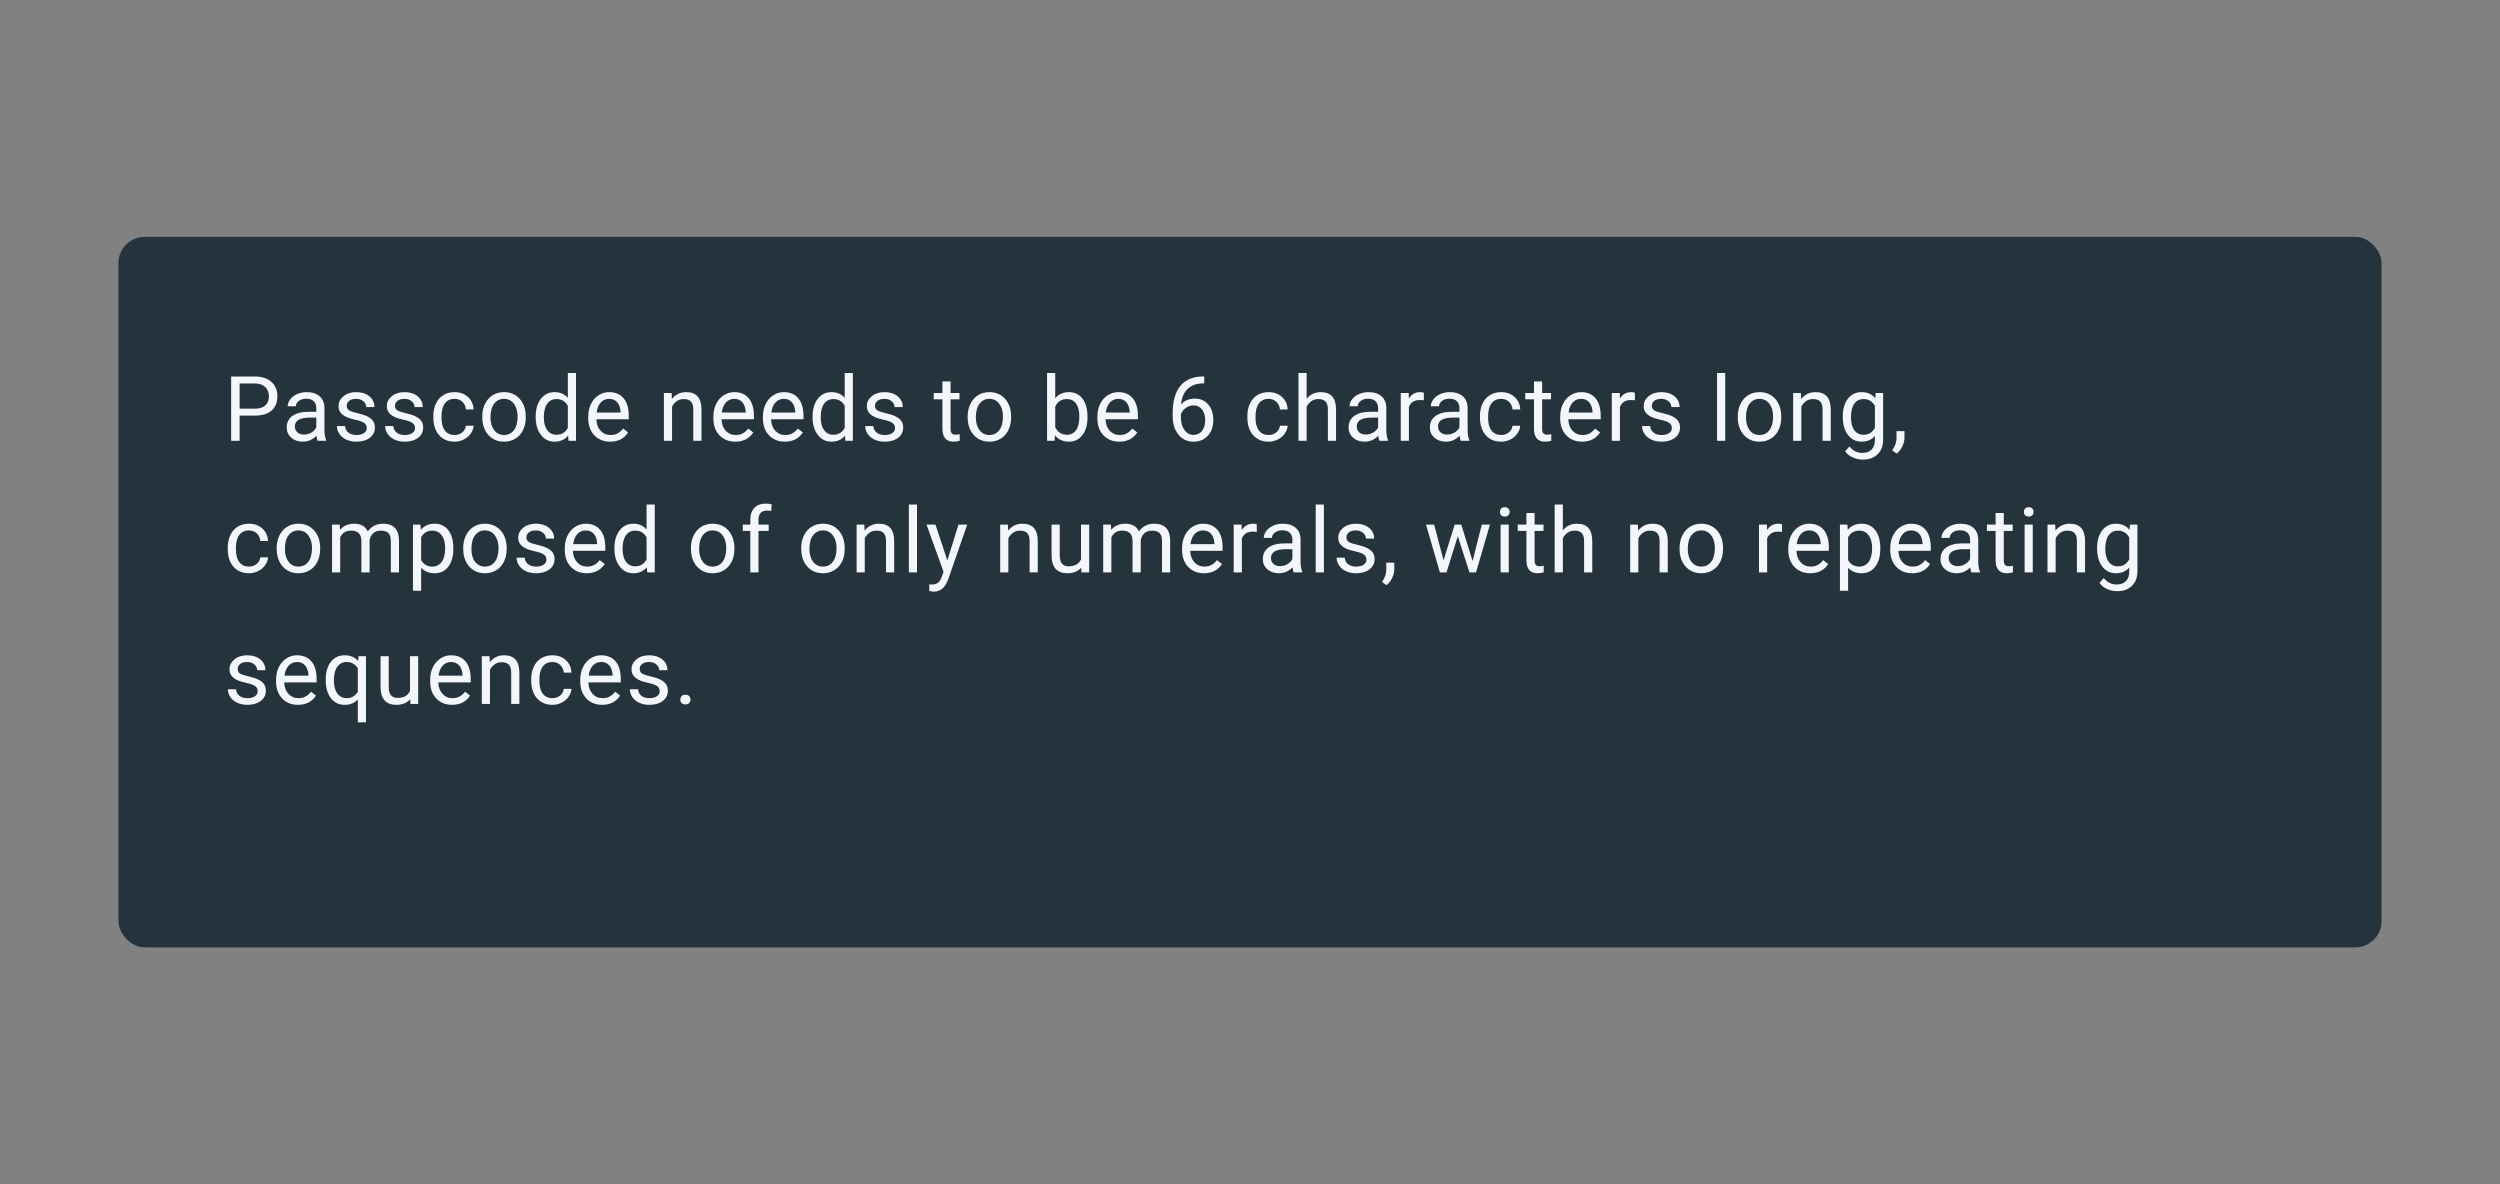 <svg xmlns="http://www.w3.org/2000/svg" width="380" height="180" viewBox="0 0 380 180">
  <rect x="0" y="0" width="380" height="180" fill="#808080" stroke="none"/>
  <g fill="none" fill-rule="evenodd">
    <rect width="380" height="180" fill="#FFF" fill-opacity=".01" fill-rule="nonzero"/>
    <g transform="translate(18 36)">
      <rect width="344" height="108" fill="#25333D" rx="4"/>
      <rect width="173" height="48" x="163" y="60"/>
      <path fill="#F3F6FA" d="M18.423,27.174 L18.423,31 L17.134,31 L17.134,21.228 L20.739,21.228 C21.808,21.228 22.646,21.5 23.252,22.046 C23.858,22.592 24.162,23.315 24.162,24.214 C24.162,25.163 23.865,25.893 23.272,26.406 C22.679,26.918 21.83,27.174 20.725,27.174 L18.423,27.174 Z M18.423,26.12 L20.739,26.12 C21.428,26.12 21.956,25.958 22.323,25.634 C22.69,25.309 22.873,24.841 22.873,24.228 C22.873,23.646 22.69,23.181 22.323,22.832 C21.956,22.483 21.452,22.301 20.812,22.288 L18.423,22.288 L18.423,26.12 Z M30.271,31 C30.2,30.857 30.141,30.602 30.097,30.235 C29.519,30.834 28.83,31.134 28.029,31.134 C27.313,31.134 26.726,30.932 26.267,30.527 C25.809,30.122 25.58,29.608 25.58,28.986 C25.58,28.23 25.867,27.643 26.442,27.225 C27.017,26.806 27.826,26.597 28.868,26.597 L30.076,26.597 L30.076,26.027 C30.076,25.592 29.947,25.247 29.687,24.99 C29.428,24.732 29.045,24.604 28.539,24.604 C28.096,24.604 27.725,24.715 27.425,24.939 C27.125,25.163 26.976,25.434 26.976,25.751 L25.727,25.751 C25.727,25.389 25.856,25.039 26.113,24.701 C26.37,24.363 26.719,24.096 27.16,23.899 C27.601,23.702 28.085,23.604 28.613,23.604 C29.45,23.604 30.106,23.813 30.58,24.231 C31.054,24.649 31.3,25.226 31.318,25.959 L31.318,29.302 C31.318,29.969 31.403,30.499 31.573,30.893 L31.573,31 L30.271,31 Z M28.211,30.054 C28.6,30.054 28.969,29.953 29.318,29.752 C29.667,29.55 29.92,29.288 30.076,28.966 L30.076,27.476 L29.103,27.476 C27.582,27.476 26.821,27.921 26.821,28.812 C26.821,29.201 26.951,29.505 27.21,29.725 C27.47,29.944 27.803,30.054 28.211,30.054 Z M37.743,29.074 C37.743,28.738 37.617,28.477 37.364,28.292 C37.111,28.106 36.67,27.946 36.042,27.812 C35.413,27.678 34.914,27.517 34.545,27.329 C34.176,27.141 33.903,26.917 33.726,26.657 C33.549,26.398 33.461,26.089 33.461,25.731 C33.461,25.136 33.713,24.633 34.216,24.221 C34.719,23.809 35.363,23.604 36.146,23.604 C36.969,23.604 37.637,23.816 38.149,24.241 C38.661,24.666 38.918,25.21 38.918,25.872 L37.669,25.872 C37.669,25.532 37.525,25.239 37.236,24.993 C36.948,24.747 36.584,24.624 36.146,24.624 C35.694,24.624 35.34,24.722 35.085,24.919 C34.83,25.116 34.703,25.373 34.703,25.691 C34.703,25.991 34.821,26.217 35.058,26.369 C35.295,26.521 35.724,26.666 36.344,26.805 C36.963,26.944 37.466,27.109 37.85,27.302 C38.235,27.494 38.521,27.726 38.706,27.996 C38.892,28.267 38.985,28.597 38.985,28.986 C38.985,29.635 38.725,30.155 38.206,30.547 C37.687,30.938 37.014,31.134 36.186,31.134 C35.604,31.134 35.09,31.031 34.642,30.825 C34.195,30.62 33.845,30.332 33.592,29.963 C33.339,29.594 33.213,29.195 33.213,28.765 L34.454,28.765 C34.477,29.181 34.643,29.511 34.954,29.755 C35.265,29.999 35.676,30.121 36.186,30.121 C36.656,30.121 37.033,30.026 37.317,29.835 C37.601,29.645 37.743,29.391 37.743,29.074 Z M45.081,29.074 C45.081,28.738 44.954,28.477 44.702,28.292 C44.449,28.106 44.008,27.946 43.379,27.812 C42.751,27.678 42.252,27.517 41.883,27.329 C41.513,27.141 41.241,26.917 41.064,26.657 C40.887,26.398 40.799,26.089 40.799,25.731 C40.799,25.136 41.05,24.633 41.554,24.221 C42.057,23.809 42.7,23.604 43.483,23.604 C44.307,23.604 44.975,23.816 45.487,24.241 C45.999,24.666 46.255,25.21 46.255,25.872 L45.007,25.872 C45.007,25.532 44.863,25.239 44.574,24.993 C44.285,24.747 43.922,24.624 43.483,24.624 C43.031,24.624 42.678,24.722 42.423,24.919 C42.168,25.116 42.04,25.373 42.04,25.691 C42.04,25.991 42.159,26.217 42.396,26.369 C42.633,26.521 43.062,26.666 43.681,26.805 C44.301,26.944 44.803,27.109 45.188,27.302 C45.573,27.494 45.858,27.726 46.044,27.996 C46.23,28.267 46.323,28.597 46.323,28.986 C46.323,29.635 46.063,30.155 45.544,30.547 C45.025,30.938 44.351,31.134 43.524,31.134 C42.942,31.134 42.427,31.031 41.98,30.825 C41.532,30.62 41.182,30.332 40.93,29.963 C40.677,29.594 40.55,29.195 40.55,28.765 L41.792,28.765 C41.814,29.181 41.981,29.511 42.292,29.755 C42.603,29.999 43.014,30.121 43.524,30.121 C43.993,30.121 44.37,30.026 44.655,29.835 C44.939,29.645 45.081,29.391 45.081,29.074 Z M51.103,30.121 C51.546,30.121 51.933,29.987 52.264,29.718 C52.595,29.45 52.779,29.114 52.815,28.711 L53.989,28.711 C53.967,29.127 53.824,29.523 53.56,29.899 C53.296,30.275 52.943,30.575 52.502,30.799 C52.062,31.022 51.595,31.134 51.103,31.134 C50.114,31.134 49.328,30.804 48.744,30.144 C48.16,29.484 47.868,28.581 47.868,27.436 L47.868,27.228 C47.868,26.521 47.998,25.892 48.257,25.342 C48.517,24.792 48.889,24.364 49.375,24.06 C49.86,23.756 50.434,23.604 51.096,23.604 C51.911,23.604 52.587,23.847 53.127,24.335 C53.666,24.823 53.953,25.456 53.989,26.235 L52.815,26.235 C52.779,25.765 52.601,25.379 52.281,25.077 C51.961,24.775 51.566,24.624 51.096,24.624 C50.465,24.624 49.977,24.851 49.63,25.305 C49.283,25.759 49.11,26.416 49.11,27.275 L49.11,27.51 C49.11,28.347 49.282,28.991 49.626,29.443 C49.971,29.895 50.463,30.121 51.103,30.121 Z M55.306,27.302 C55.306,26.59 55.446,25.95 55.726,25.382 C56.005,24.814 56.395,24.375 56.894,24.067 C57.393,23.758 57.962,23.604 58.602,23.604 C59.591,23.604 60.391,23.946 61.001,24.63 C61.612,25.315 61.918,26.226 61.918,27.362 L61.918,27.449 C61.918,28.156 61.782,28.791 61.511,29.352 C61.241,29.914 60.854,30.351 60.35,30.664 C59.847,30.978 59.269,31.134 58.615,31.134 C57.631,31.134 56.833,30.792 56.222,30.107 C55.612,29.423 55.306,28.517 55.306,27.389 L55.306,27.302 Z M56.555,27.449 C56.555,28.255 56.742,28.901 57.115,29.389 C57.489,29.877 57.989,30.121 58.615,30.121 C59.246,30.121 59.747,29.874 60.119,29.379 C60.49,28.885 60.676,28.192 60.676,27.302 C60.676,26.505 60.487,25.86 60.109,25.365 C59.731,24.871 59.228,24.624 58.602,24.624 C57.989,24.624 57.494,24.868 57.119,25.355 C56.743,25.843 56.555,26.541 56.555,27.449 Z M63.423,27.308 C63.423,26.194 63.687,25.298 64.215,24.62 C64.743,23.942 65.434,23.604 66.289,23.604 C67.139,23.604 67.812,23.894 68.309,24.476 L68.309,20.691 L69.551,20.691 L69.551,31 L68.41,31 L68.349,30.221 C67.852,30.83 67.161,31.134 66.275,31.134 C65.434,31.134 64.748,30.79 64.218,30.101 C63.688,29.412 63.423,28.512 63.423,27.402 L63.423,27.308 Z M64.664,27.449 C64.664,28.273 64.834,28.917 65.174,29.382 C65.515,29.848 65.984,30.08 66.584,30.08 C67.371,30.08 67.946,29.727 68.309,29.02 L68.309,25.684 C67.937,25 67.367,24.657 66.597,24.657 C65.989,24.657 65.515,24.892 65.174,25.362 C64.834,25.832 64.664,26.528 64.664,27.449 Z M74.741,31.134 C73.756,31.134 72.955,30.811 72.338,30.164 C71.72,29.518 71.411,28.653 71.411,27.57 L71.411,27.342 C71.411,26.622 71.549,25.978 71.824,25.412 C72.099,24.846 72.484,24.403 72.979,24.083 C73.473,23.763 74.009,23.604 74.586,23.604 C75.53,23.604 76.264,23.914 76.788,24.536 C77.311,25.158 77.573,26.049 77.573,27.208 L77.573,27.725 L72.653,27.725 C72.671,28.441 72.88,29.019 73.281,29.46 C73.681,29.9 74.19,30.121 74.808,30.121 C75.246,30.121 75.618,30.031 75.922,29.852 C76.226,29.673 76.492,29.436 76.721,29.141 L77.479,29.731 C76.87,30.667 75.958,31.134 74.741,31.134 Z M74.586,24.624 C74.085,24.624 73.664,24.806 73.324,25.171 C72.984,25.535 72.774,26.047 72.693,26.704 L76.331,26.704 L76.331,26.61 C76.295,25.98 76.125,25.491 75.821,25.144 C75.517,24.797 75.105,24.624 74.586,24.624 Z M84.087,23.738 L84.127,24.651 C84.682,23.953 85.407,23.604 86.302,23.604 C87.836,23.604 88.611,24.469 88.624,26.201 L88.624,31 L87.382,31 L87.382,26.194 C87.378,25.671 87.258,25.284 87.023,25.033 C86.788,24.783 86.422,24.657 85.926,24.657 C85.523,24.657 85.17,24.765 84.865,24.979 C84.561,25.194 84.324,25.476 84.154,25.825 L84.154,31 L82.912,31 L82.912,23.738 L84.087,23.738 Z M93.76,31.134 C92.776,31.134 91.975,30.811 91.357,30.164 C90.74,29.518 90.431,28.653 90.431,27.57 L90.431,27.342 C90.431,26.622 90.569,25.978 90.844,25.412 C91.119,24.846 91.504,24.403 91.998,24.083 C92.493,23.763 93.029,23.604 93.606,23.604 C94.55,23.604 95.284,23.914 95.807,24.536 C96.331,25.158 96.593,26.049 96.593,27.208 L96.593,27.725 L91.673,27.725 C91.691,28.441 91.9,29.019 92.3,29.46 C92.701,29.9 93.21,30.121 93.827,30.121 C94.266,30.121 94.637,30.031 94.942,29.852 C95.246,29.673 95.512,29.436 95.74,29.141 L96.499,29.731 C95.89,30.667 94.977,31.134 93.76,31.134 Z M93.606,24.624 C93.105,24.624 92.684,24.806 92.344,25.171 C92.004,25.535 91.794,26.047 91.713,26.704 L95.351,26.704 L95.351,26.61 C95.315,25.98 95.145,25.491 94.841,25.144 C94.537,24.797 94.125,24.624 93.606,24.624 Z M101.293,31.134 C100.308,31.134 99.507,30.811 98.89,30.164 C98.272,29.518 97.964,28.653 97.964,27.57 L97.964,27.342 C97.964,26.622 98.101,25.978 98.376,25.412 C98.651,24.846 99.036,24.403 99.531,24.083 C100.025,23.763 100.561,23.604 101.138,23.604 C102.082,23.604 102.816,23.914 103.34,24.536 C103.863,25.158 104.125,26.049 104.125,27.208 L104.125,27.725 L99.205,27.725 C99.223,28.441 99.432,29.019 99.833,29.46 C100.233,29.9 100.742,30.121 101.36,30.121 C101.798,30.121 102.17,30.031 102.474,29.852 C102.778,29.673 103.044,29.436 103.273,29.141 L104.031,29.731 C103.423,30.667 102.51,31.134 101.293,31.134 Z M101.138,24.624 C100.637,24.624 100.216,24.806 99.876,25.171 C99.536,25.535 99.326,26.047 99.245,26.704 L102.883,26.704 L102.883,26.61 C102.848,25.98 102.678,25.491 102.373,25.144 C102.069,24.797 101.657,24.624 101.138,24.624 Z M105.509,27.308 C105.509,26.194 105.773,25.298 106.301,24.62 C106.829,23.942 107.521,23.604 108.375,23.604 C109.225,23.604 109.899,23.894 110.396,24.476 L110.396,20.691 L111.637,20.691 L111.637,31 L110.496,31 L110.436,30.221 C109.939,30.83 109.248,31.134 108.362,31.134 C107.521,31.134 106.835,30.79 106.305,30.101 C105.774,29.412 105.509,28.512 105.509,27.402 L105.509,27.308 Z M106.751,27.449 C106.751,28.273 106.921,28.917 107.261,29.382 C107.601,29.848 108.071,30.08 108.671,30.08 C109.458,30.08 110.033,29.727 110.396,29.02 L110.396,25.684 C110.024,25 109.454,24.657 108.684,24.657 C108.076,24.657 107.601,24.892 107.261,25.362 C106.921,25.832 106.751,26.528 106.751,27.449 Z M118.042,29.074 C118.042,28.738 117.916,28.477 117.663,28.292 C117.41,28.106 116.969,27.946 116.341,27.812 C115.712,27.678 115.213,27.517 114.844,27.329 C114.475,27.141 114.202,26.917 114.025,26.657 C113.848,26.398 113.76,26.089 113.76,25.731 C113.76,25.136 114.012,24.633 114.515,24.221 C115.018,23.809 115.662,23.604 116.445,23.604 C117.268,23.604 117.936,23.816 118.448,24.241 C118.96,24.666 119.217,25.21 119.217,25.872 L117.968,25.872 C117.968,25.532 117.824,25.239 117.535,24.993 C117.247,24.747 116.883,24.624 116.445,24.624 C115.993,24.624 115.639,24.722 115.384,24.919 C115.129,25.116 115.002,25.373 115.002,25.691 C115.002,25.991 115.12,26.217 115.357,26.369 C115.594,26.521 116.023,26.666 116.643,26.805 C117.262,26.944 117.765,27.109 118.149,27.302 C118.534,27.494 118.82,27.726 119.005,27.996 C119.191,28.267 119.284,28.597 119.284,28.986 C119.284,29.635 119.024,30.155 118.505,30.547 C117.986,30.938 117.313,31.134 116.485,31.134 C115.903,31.134 115.389,31.031 114.941,30.825 C114.494,30.62 114.144,30.332 113.891,29.963 C113.638,29.594 113.512,29.195 113.512,28.765 L114.753,28.765 C114.776,29.181 114.942,29.511 115.253,29.755 C115.564,29.999 115.975,30.121 116.485,30.121 C116.955,30.121 117.332,30.026 117.616,29.835 C117.9,29.645 118.042,29.391 118.042,29.074 Z M126.489,21.979 L126.489,23.738 L127.845,23.738 L127.845,24.698 L126.489,24.698 L126.489,29.201 C126.489,29.492 126.549,29.71 126.67,29.856 C126.791,30.001 126.997,30.074 127.288,30.074 C127.431,30.074 127.628,30.047 127.878,29.993 L127.878,31 C127.552,31.089 127.234,31.134 126.925,31.134 C126.37,31.134 125.952,30.966 125.67,30.631 C125.388,30.295 125.247,29.819 125.247,29.201 L125.247,24.698 L123.925,24.698 L123.925,23.738 L125.247,23.738 L125.247,21.979 L126.489,21.979 Z M129.081,27.302 C129.081,26.59 129.221,25.95 129.501,25.382 C129.781,24.814 130.17,24.375 130.669,24.067 C131.168,23.758 131.737,23.604 132.377,23.604 C133.366,23.604 134.166,23.946 134.776,24.63 C135.387,25.315 135.693,26.226 135.693,27.362 L135.693,27.449 C135.693,28.156 135.557,28.791 135.286,29.352 C135.016,29.914 134.629,30.351 134.125,30.664 C133.622,30.978 133.044,31.134 132.39,31.134 C131.406,31.134 130.608,30.792 129.998,30.107 C129.387,29.423 129.081,28.517 129.081,27.389 L129.081,27.302 Z M130.33,27.449 C130.33,28.255 130.517,28.901 130.89,29.389 C131.264,29.877 131.764,30.121 132.39,30.121 C133.021,30.121 133.522,29.874 133.894,29.379 C134.265,28.885 134.451,28.192 134.451,27.302 C134.451,26.505 134.262,25.86 133.884,25.365 C133.506,24.871 133.003,24.624 132.377,24.624 C131.764,24.624 131.269,24.868 130.894,25.355 C130.518,25.843 130.33,26.541 130.33,27.449 Z M147.301,27.449 C147.301,28.559 147.046,29.451 146.536,30.124 C146.025,30.798 145.341,31.134 144.482,31.134 C143.564,31.134 142.855,30.81 142.354,30.161 L142.294,31 L141.153,31 L141.153,20.691 L142.394,20.691 L142.394,24.536 C142.895,23.914 143.587,23.604 144.468,23.604 C145.35,23.604 146.042,23.937 146.546,24.604 C147.049,25.27 147.301,26.183 147.301,27.342 L147.301,27.449 Z M146.059,27.308 C146.059,26.463 145.896,25.809 145.569,25.349 C145.242,24.888 144.773,24.657 144.16,24.657 C143.341,24.657 142.752,25.038 142.394,25.798 L142.394,28.939 C142.775,29.7 143.368,30.08 144.173,30.08 C144.768,30.08 145.231,29.85 145.562,29.389 C145.893,28.928 146.059,28.235 146.059,27.308 Z M152.128,31.134 C151.144,31.134 150.343,30.811 149.725,30.164 C149.108,29.518 148.799,28.653 148.799,27.57 L148.799,27.342 C148.799,26.622 148.937,25.978 149.212,25.412 C149.487,24.846 149.872,24.403 150.366,24.083 C150.861,23.763 151.397,23.604 151.974,23.604 C152.918,23.604 153.652,23.914 154.175,24.536 C154.699,25.158 154.961,26.049 154.961,27.208 L154.961,27.725 L150.041,27.725 C150.059,28.441 150.268,29.019 150.668,29.46 C151.069,29.9 151.578,30.121 152.195,30.121 C152.634,30.121 153.005,30.031 153.309,29.852 C153.614,29.673 153.88,29.436 154.108,29.141 L154.867,29.731 C154.258,30.667 153.345,31.134 152.128,31.134 Z M151.974,24.624 C151.473,24.624 151.052,24.806 150.712,25.171 C150.372,25.535 150.162,26.047 150.081,26.704 L153.719,26.704 L153.719,26.61 C153.683,25.98 153.513,25.491 153.209,25.144 C152.905,24.797 152.493,24.624 151.974,24.624 Z M165.045,21.221 L165.045,22.275 L164.817,22.275 C163.85,22.292 163.081,22.579 162.508,23.134 C161.935,23.689 161.604,24.469 161.515,25.476 C162.029,24.885 162.732,24.59 163.622,24.59 C164.472,24.59 165.151,24.89 165.659,25.49 C166.167,26.089 166.421,26.863 166.421,27.812 C166.421,28.819 166.147,29.624 165.599,30.228 C165.051,30.832 164.316,31.134 163.394,31.134 C162.459,31.134 161.7,30.775 161.119,30.057 C160.537,29.339 160.246,28.414 160.246,27.282 L160.246,26.805 C160.246,25.006 160.63,23.631 161.397,22.681 C162.165,21.73 163.307,21.243 164.824,21.221 L165.045,21.221 Z M163.414,25.624 C162.989,25.624 162.598,25.751 162.24,26.006 C161.882,26.261 161.633,26.581 161.495,26.966 L161.495,27.423 C161.495,28.228 161.676,28.877 162.038,29.369 C162.401,29.861 162.853,30.107 163.394,30.107 C163.953,30.107 164.393,29.901 164.713,29.49 C165.033,29.078 165.193,28.539 165.193,27.872 C165.193,27.201 165.031,26.659 164.706,26.245 C164.382,25.831 163.951,25.624 163.414,25.624 Z M174.834,30.121 C175.277,30.121 175.664,29.987 175.996,29.718 C176.327,29.45 176.51,29.114 176.546,28.711 L177.721,28.711 C177.698,29.127 177.555,29.523 177.291,29.899 C177.027,30.275 176.675,30.575 176.234,30.799 C175.793,31.022 175.327,31.134 174.834,31.134 C173.846,31.134 173.059,30.804 172.475,30.144 C171.891,29.484 171.599,28.581 171.599,27.436 L171.599,27.228 C171.599,26.521 171.729,25.892 171.989,25.342 C172.248,24.792 172.621,24.364 173.106,24.06 C173.592,23.756 174.165,23.604 174.828,23.604 C175.642,23.604 176.319,23.847 176.858,24.335 C177.397,24.823 177.685,25.456 177.721,26.235 L176.546,26.235 C176.51,25.765 176.332,25.379 176.012,25.077 C175.692,24.775 175.298,24.624 174.828,24.624 C174.197,24.624 173.708,24.851 173.361,25.305 C173.014,25.759 172.841,26.416 172.841,27.275 L172.841,27.51 C172.841,28.347 173.013,28.991 173.358,29.443 C173.702,29.895 174.195,30.121 174.834,30.121 Z M180.608,24.617 C181.159,23.941 181.875,23.604 182.756,23.604 C184.291,23.604 185.065,24.469 185.078,26.201 L185.078,31 L183.837,31 L183.837,26.194 C183.832,25.671 183.713,25.284 183.478,25.033 C183.243,24.783 182.877,24.657 182.38,24.657 C181.977,24.657 181.624,24.765 181.32,24.979 C181.015,25.194 180.778,25.476 180.608,25.825 L180.608,31 L179.367,31 L179.367,20.691 L180.608,20.691 L180.608,24.617 Z M191.671,31 C191.6,30.857 191.541,30.602 191.497,30.235 C190.919,30.834 190.23,31.134 189.429,31.134 C188.713,31.134 188.126,30.932 187.667,30.527 C187.209,30.122 186.98,29.608 186.98,28.986 C186.98,28.23 187.267,27.643 187.842,27.225 C188.417,26.806 189.226,26.597 190.268,26.597 L191.476,26.597 L191.476,26.027 C191.476,25.592 191.347,25.247 191.087,24.99 C190.828,24.732 190.445,24.604 189.939,24.604 C189.496,24.604 189.125,24.715 188.825,24.939 C188.525,25.163 188.376,25.434 188.376,25.751 L187.127,25.751 C187.127,25.389 187.256,25.039 187.513,24.701 C187.77,24.363 188.119,24.096 188.56,23.899 C189.001,23.702 189.485,23.604 190.013,23.604 C190.85,23.604 191.506,23.813 191.98,24.231 C192.454,24.649 192.7,25.226 192.718,25.959 L192.718,29.302 C192.718,29.969 192.803,30.499 192.973,30.893 L192.973,31 L191.671,31 Z M189.611,30.054 C190,30.054 190.369,29.953 190.718,29.752 C191.067,29.55 191.32,29.288 191.476,28.966 L191.476,27.476 L190.503,27.476 C188.982,27.476 188.221,27.921 188.221,28.812 C188.221,29.201 188.351,29.505 188.61,29.725 C188.87,29.944 189.203,30.054 189.611,30.054 Z M198.425,24.852 C198.237,24.821 198.033,24.805 197.814,24.805 C197,24.805 196.447,25.152 196.156,25.845 L196.156,31 L194.915,31 L194.915,23.738 L196.123,23.738 L196.143,24.577 C196.55,23.928 197.127,23.604 197.875,23.604 C198.116,23.604 198.3,23.635 198.425,23.697 L198.425,24.852 Z M204.031,31 C203.959,30.857 203.901,30.602 203.856,30.235 C203.279,30.834 202.59,31.134 201.789,31.134 C201.073,31.134 200.486,30.932 200.027,30.527 C199.569,30.122 199.339,29.608 199.339,28.986 C199.339,28.23 199.627,27.643 200.202,27.225 C200.777,26.806 201.586,26.597 202.628,26.597 L203.836,26.597 L203.836,26.027 C203.836,25.592 203.707,25.247 203.447,24.99 C203.188,24.732 202.805,24.604 202.299,24.604 C201.856,24.604 201.485,24.715 201.185,24.939 C200.885,25.163 200.735,25.434 200.735,25.751 L199.487,25.751 C199.487,25.389 199.616,25.039 199.873,24.701 C200.13,24.363 200.479,24.096 200.92,23.899 C201.361,23.702 201.845,23.604 202.373,23.604 C203.21,23.604 203.865,23.813 204.34,24.231 C204.814,24.649 205.06,25.226 205.078,25.959 L205.078,29.302 C205.078,29.969 205.163,30.499 205.333,30.893 L205.333,31 L204.031,31 Z M201.97,30.054 C202.36,30.054 202.729,29.953 203.078,29.752 C203.427,29.55 203.68,29.288 203.836,28.966 L203.836,27.476 L202.863,27.476 C201.342,27.476 200.581,27.921 200.581,28.812 C200.581,29.201 200.711,29.505 200.97,29.725 C201.23,29.944 201.563,30.054 201.97,30.054 Z M210.187,30.121 C210.63,30.121 211.017,29.987 211.349,29.718 C211.68,29.45 211.863,29.114 211.899,28.711 L213.074,28.711 C213.051,29.127 212.908,29.523 212.644,29.899 C212.38,30.275 212.028,30.575 211.587,30.799 C211.146,31.022 210.68,31.134 210.187,31.134 C209.199,31.134 208.412,30.804 207.828,30.144 C207.244,29.484 206.952,28.581 206.952,27.436 L206.952,27.228 C206.952,26.521 207.082,25.892 207.342,25.342 C207.601,24.792 207.974,24.364 208.459,24.06 C208.945,23.756 209.518,23.604 210.181,23.604 C210.995,23.604 211.672,23.847 212.211,24.335 C212.75,24.823 213.038,25.456 213.074,26.235 L211.899,26.235 C211.863,25.765 211.685,25.379 211.365,25.077 C211.045,24.775 210.651,24.624 210.181,24.624 C209.55,24.624 209.061,24.851 208.714,25.305 C208.367,25.759 208.194,26.416 208.194,27.275 L208.194,27.51 C208.194,28.347 208.366,28.991 208.711,29.443 C209.055,29.895 209.548,30.121 210.187,30.121 Z M216.404,21.979 L216.404,23.738 L217.76,23.738 L217.76,24.698 L216.404,24.698 L216.404,29.201 C216.404,29.492 216.465,29.71 216.586,29.856 C216.706,30.001 216.912,30.074 217.203,30.074 C217.346,30.074 217.543,30.047 217.794,29.993 L217.794,31 C217.467,31.089 217.149,31.134 216.841,31.134 C216.286,31.134 215.867,30.966 215.585,30.631 C215.304,30.295 215.163,29.819 215.163,29.201 L215.163,24.698 L213.84,24.698 L213.84,23.738 L215.163,23.738 L215.163,21.979 L216.404,21.979 Z M222.473,31.134 C221.489,31.134 220.688,30.811 220.071,30.164 C219.453,29.518 219.144,28.653 219.144,27.57 L219.144,27.342 C219.144,26.622 219.282,25.978 219.557,25.412 C219.832,24.846 220.217,24.403 220.712,24.083 C221.206,23.763 221.742,23.604 222.319,23.604 C223.263,23.604 223.997,23.914 224.521,24.536 C225.044,25.158 225.306,26.049 225.306,27.208 L225.306,27.725 L220.386,27.725 C220.404,28.441 220.613,29.019 221.014,29.46 C221.414,29.9 221.923,30.121 222.541,30.121 C222.979,30.121 223.351,30.031 223.655,29.852 C223.959,29.673 224.225,29.436 224.453,29.141 L225.212,29.731 C224.603,30.667 223.691,31.134 222.473,31.134 Z M222.319,24.624 C221.818,24.624 221.397,24.806 221.057,25.171 C220.717,25.535 220.507,26.047 220.426,26.704 L224.064,26.704 L224.064,26.61 C224.028,25.98 223.858,25.491 223.554,25.144 C223.25,24.797 222.838,24.624 222.319,24.624 Z M230.503,24.852 C230.315,24.821 230.111,24.805 229.892,24.805 C229.077,24.805 228.525,25.152 228.234,25.845 L228.234,31 L226.992,31 L226.992,23.738 L228.2,23.738 L228.221,24.577 C228.628,23.928 229.205,23.604 229.952,23.604 C230.194,23.604 230.377,23.635 230.503,23.697 L230.503,24.852 Z M236.122,29.074 C236.122,28.738 235.996,28.477 235.743,28.292 C235.49,28.106 235.049,27.946 234.421,27.812 C233.792,27.678 233.293,27.517 232.924,27.329 C232.555,27.141 232.282,26.917 232.105,26.657 C231.928,26.398 231.84,26.089 231.84,25.731 C231.84,25.136 232.092,24.633 232.595,24.221 C233.098,23.809 233.742,23.604 234.525,23.604 C235.348,23.604 236.016,23.816 236.528,24.241 C237.04,24.666 237.297,25.21 237.297,25.872 L236.048,25.872 C236.048,25.532 235.904,25.239 235.615,24.993 C235.327,24.747 234.963,24.624 234.525,24.624 C234.073,24.624 233.719,24.722 233.464,24.919 C233.209,25.116 233.082,25.373 233.082,25.691 C233.082,25.991 233.2,26.217 233.437,26.369 C233.674,26.521 234.103,26.666 234.723,26.805 C235.342,26.944 235.845,27.109 236.229,27.302 C236.614,27.494 236.9,27.726 237.085,27.996 C237.271,28.267 237.364,28.597 237.364,28.986 C237.364,29.635 237.104,30.155 236.585,30.547 C236.066,30.938 235.393,31.134 234.565,31.134 C233.983,31.134 233.469,31.031 233.021,30.825 C232.574,30.62 232.224,30.332 231.971,29.963 C231.718,29.594 231.592,29.195 231.592,28.765 L232.833,28.765 C232.856,29.181 233.022,29.511 233.333,29.755 C233.644,29.999 234.055,30.121 234.565,30.121 C235.035,30.121 235.412,30.026 235.696,29.835 C235.98,29.645 236.122,29.391 236.122,29.074 Z M244.233,31 L242.992,31 L242.992,20.691 L244.233,20.691 L244.233,31 Z M246.141,27.302 C246.141,26.59 246.281,25.95 246.561,25.382 C246.84,24.814 247.23,24.375 247.728,24.067 C248.227,23.758 248.797,23.604 249.437,23.604 C250.426,23.604 251.225,23.946 251.836,24.63 C252.447,25.315 252.752,26.226 252.752,27.362 L252.752,27.449 C252.752,28.156 252.617,28.791 252.346,29.352 C252.076,29.914 251.689,30.351 251.185,30.664 C250.682,30.978 250.103,31.134 249.45,31.134 C248.466,31.134 247.668,30.792 247.057,30.107 C246.447,29.423 246.141,28.517 246.141,27.389 L246.141,27.302 Z M247.39,27.449 C247.39,28.255 247.576,28.901 247.95,29.389 C248.324,29.877 248.824,30.121 249.45,30.121 C250.081,30.121 250.582,29.874 250.954,29.379 C251.325,28.885 251.511,28.192 251.511,27.302 C251.511,26.505 251.322,25.86 250.943,25.365 C250.565,24.871 250.063,24.624 249.437,24.624 C248.824,24.624 248.329,24.868 247.953,25.355 C247.577,25.843 247.39,26.541 247.39,27.449 Z M255.734,23.738 L255.774,24.651 C256.329,23.953 257.054,23.604 257.949,23.604 C259.484,23.604 260.258,24.469 260.271,26.201 L260.271,31 L259.03,31 L259.03,26.194 C259.025,25.671 258.905,25.284 258.671,25.033 C258.436,24.783 258.07,24.657 257.573,24.657 C257.17,24.657 256.817,24.765 256.513,24.979 C256.208,25.194 255.971,25.476 255.801,25.825 L255.801,31 L254.559,31 L254.559,23.738 L255.734,23.738 Z M262.099,27.308 C262.099,26.176 262.36,25.276 262.884,24.607 C263.407,23.938 264.101,23.604 264.965,23.604 C265.851,23.604 266.542,23.917 267.039,24.543 L267.099,23.738 L268.233,23.738 L268.233,30.825 C268.233,31.765 267.955,32.506 267.398,33.047 C266.841,33.589 266.092,33.859 265.152,33.859 C264.629,33.859 264.117,33.747 263.615,33.524 C263.114,33.3 262.732,32.993 262.468,32.604 L263.112,31.859 C263.645,32.517 264.296,32.846 265.065,32.846 C265.669,32.846 266.14,32.676 266.478,32.336 C266.816,31.996 266.985,31.517 266.985,30.899 L266.985,30.275 C266.488,30.848 265.81,31.134 264.951,31.134 C264.101,31.134 263.413,30.792 262.887,30.107 C262.361,29.423 262.099,28.49 262.099,27.308 Z M263.347,27.449 C263.347,28.268 263.515,28.911 263.85,29.379 C264.186,29.847 264.656,30.08 265.26,30.08 C266.043,30.08 266.618,29.725 266.985,29.013 L266.985,25.698 C266.604,25.004 266.034,24.657 265.273,24.657 C264.669,24.657 264.197,24.892 263.857,25.362 C263.517,25.832 263.347,26.528 263.347,27.449 Z M270.316,32.946 L269.611,32.463 C270.031,31.877 270.251,31.273 270.269,30.651 L270.269,29.53 L271.483,29.53 L271.483,30.503 C271.483,30.955 271.373,31.407 271.151,31.859 C270.93,32.311 270.651,32.673 270.316,32.946 Z M19.853,50.121 C20.296,50.121 20.683,49.987 21.014,49.718 C21.345,49.45 21.528,49.114 21.564,48.711 L22.739,48.711 C22.716,49.127 22.573,49.523 22.309,49.899 C22.045,50.275 21.693,50.575 21.252,50.799 C20.811,51.022 20.345,51.134 19.853,51.134 C18.864,51.134 18.077,50.804 17.493,50.144 C16.909,49.484 16.617,48.581 16.617,47.436 L16.617,47.228 C16.617,46.521 16.747,45.892 17.007,45.342 C17.266,44.792 17.639,44.364 18.124,44.06 C18.61,43.756 19.184,43.604 19.846,43.604 C20.66,43.604 21.337,43.847 21.876,44.335 C22.415,44.823 22.703,45.456 22.739,46.235 L21.564,46.235 C21.528,45.765 21.35,45.379 21.031,45.077 C20.711,44.775 20.316,44.624 19.846,44.624 C19.215,44.624 18.726,44.851 18.379,45.305 C18.033,45.759 17.859,46.416 17.859,47.275 L17.859,47.51 C17.859,48.347 18.031,48.991 18.376,49.443 C18.721,49.895 19.213,50.121 19.853,50.121 Z M24.056,47.302 C24.056,46.59 24.196,45.95 24.475,45.382 C24.755,44.814 25.144,44.375 25.643,44.067 C26.142,43.758 26.712,43.604 27.351,43.604 C28.34,43.604 29.14,43.946 29.751,44.63 C30.362,45.315 30.667,46.226 30.667,47.362 L30.667,47.449 C30.667,48.156 30.532,48.791 30.261,49.352 C29.99,49.914 29.603,50.351 29.1,50.664 C28.596,50.978 28.018,51.134 27.365,51.134 C26.38,51.134 25.583,50.792 24.972,50.107 C24.361,49.423 24.056,48.517 24.056,47.389 L24.056,47.302 Z M25.304,47.449 C25.304,48.255 25.491,48.901 25.865,49.389 C26.238,49.877 26.738,50.121 27.365,50.121 C27.996,50.121 28.497,49.874 28.868,49.379 C29.24,48.885 29.425,48.192 29.425,47.302 C29.425,46.505 29.236,45.86 28.858,45.365 C28.48,44.871 27.978,44.624 27.351,44.624 C26.738,44.624 26.244,44.868 25.868,45.355 C25.492,45.843 25.304,46.541 25.304,47.449 Z M33.642,43.738 L33.676,44.543 C34.208,43.917 34.926,43.604 35.83,43.604 C36.846,43.604 37.537,43.993 37.904,44.771 C38.146,44.422 38.46,44.14 38.847,43.926 C39.234,43.711 39.692,43.604 40.22,43.604 C41.813,43.604 42.623,44.447 42.649,46.134 L42.649,51 L41.408,51 L41.408,46.208 C41.408,45.689 41.289,45.301 41.052,45.043 C40.815,44.786 40.417,44.657 39.857,44.657 C39.396,44.657 39.014,44.795 38.71,45.07 C38.405,45.345 38.229,45.716 38.179,46.181 L38.179,51 L36.931,51 L36.931,46.241 C36.931,45.185 36.414,44.657 35.38,44.657 C34.566,44.657 34.009,45.004 33.709,45.698 L33.709,51 L32.468,51 L32.468,43.738 L33.642,43.738 Z M50.907,47.449 C50.907,48.555 50.654,49.445 50.148,50.121 C49.643,50.796 48.958,51.134 48.094,51.134 C47.213,51.134 46.519,50.855 46.014,50.295 L46.014,53.792 L44.772,53.792 L44.772,43.738 L45.906,43.738 L45.967,44.543 C46.472,43.917 47.175,43.604 48.074,43.604 C48.947,43.604 49.637,43.932 50.145,44.59 C50.653,45.248 50.907,46.163 50.907,47.335 L50.907,47.449 Z M49.665,47.308 C49.665,46.49 49.491,45.843 49.142,45.369 C48.792,44.894 48.314,44.657 47.705,44.657 C46.953,44.657 46.39,44.991 46.014,45.657 L46.014,49.127 C46.385,49.79 46.953,50.121 47.719,50.121 C48.314,50.121 48.787,49.885 49.138,49.413 C49.489,48.941 49.665,48.239 49.665,47.308 Z M52.405,47.302 C52.405,46.59 52.545,45.95 52.825,45.382 C53.104,44.814 53.494,44.375 53.992,44.067 C54.491,43.758 55.061,43.604 55.701,43.604 C56.69,43.604 57.489,43.946 58.1,44.63 C58.711,45.315 59.016,46.226 59.016,47.362 L59.016,47.449 C59.016,48.156 58.881,48.791 58.61,49.352 C58.34,49.914 57.952,50.351 57.449,50.664 C56.946,50.978 56.367,51.134 55.714,51.134 C54.73,51.134 53.932,50.792 53.321,50.107 C52.711,49.423 52.405,48.517 52.405,47.389 L52.405,47.302 Z M53.654,47.449 C53.654,48.255 53.84,48.901 54.214,49.389 C54.588,49.877 55.088,50.121 55.714,50.121 C56.345,50.121 56.846,49.874 57.218,49.379 C57.589,48.885 57.775,48.192 57.775,47.302 C57.775,46.505 57.586,45.86 57.207,45.365 C56.829,44.871 56.327,44.624 55.701,44.624 C55.088,44.624 54.593,44.868 54.217,45.355 C53.841,45.843 53.654,46.541 53.654,47.449 Z M65.052,49.074 C65.052,48.738 64.926,48.477 64.673,48.292 C64.42,48.106 63.979,47.946 63.351,47.812 C62.722,47.678 62.223,47.517 61.854,47.329 C61.485,47.141 61.212,46.917 61.035,46.657 C60.858,46.398 60.77,46.089 60.77,45.731 C60.77,45.136 61.021,44.633 61.525,44.221 C62.028,43.809 62.671,43.604 63.455,43.604 C64.278,43.604 64.946,43.816 65.458,44.241 C65.97,44.666 66.227,45.21 66.227,45.872 L64.978,45.872 C64.978,45.532 64.834,45.239 64.545,44.993 C64.257,44.747 63.893,44.624 63.455,44.624 C63.003,44.624 62.649,44.722 62.394,44.919 C62.139,45.116 62.011,45.373 62.011,45.691 C62.011,45.991 62.13,46.217 62.367,46.369 C62.604,46.521 63.033,46.666 63.653,46.805 C64.272,46.944 64.775,47.109 65.159,47.302 C65.544,47.494 65.829,47.726 66.015,47.996 C66.201,48.267 66.294,48.597 66.294,48.986 C66.294,49.635 66.034,50.155 65.515,50.547 C64.996,50.938 64.323,51.134 63.495,51.134 C62.913,51.134 62.399,51.031 61.951,50.825 C61.504,50.62 61.153,50.332 60.901,49.963 C60.648,49.594 60.521,49.195 60.521,48.765 L61.763,48.765 C61.786,49.181 61.952,49.511 62.263,49.755 C62.574,49.999 62.985,50.121 63.495,50.121 C63.965,50.121 64.342,50.026 64.626,49.835 C64.91,49.645 65.052,49.391 65.052,49.074 Z M71.175,51.134 C70.19,51.134 69.389,50.811 68.772,50.164 C68.155,49.518 67.846,48.653 67.846,47.57 L67.846,47.342 C67.846,46.622 67.983,45.978 68.259,45.412 C68.534,44.846 68.919,44.403 69.413,44.083 C69.907,43.763 70.443,43.604 71.02,43.604 C71.965,43.604 72.698,43.914 73.222,44.536 C73.746,45.158 74.007,46.049 74.007,47.208 L74.007,47.725 L69.087,47.725 C69.105,48.441 69.315,49.019 69.715,49.46 C70.115,49.9 70.624,50.121 71.242,50.121 C71.68,50.121 72.052,50.031 72.356,49.852 C72.66,49.673 72.927,49.436 73.155,49.141 L73.913,49.731 C73.305,50.667 72.392,51.134 71.175,51.134 Z M71.02,44.624 C70.519,44.624 70.099,44.806 69.759,45.171 C69.419,45.535 69.208,46.047 69.128,46.704 L72.766,46.704 L72.766,46.61 C72.73,45.98 72.56,45.491 72.255,45.144 C71.951,44.797 71.54,44.624 71.02,44.624 Z M75.392,47.308 C75.392,46.194 75.656,45.298 76.184,44.62 C76.712,43.942 77.403,43.604 78.258,43.604 C79.108,43.604 79.781,43.894 80.278,44.476 L80.278,40.691 L81.52,40.691 L81.52,51 L80.378,51 L80.318,50.221 C79.821,50.83 79.13,51.134 78.244,51.134 C77.403,51.134 76.717,50.79 76.187,50.101 C75.657,49.412 75.392,48.512 75.392,47.402 L75.392,47.308 Z M76.633,47.449 C76.633,48.273 76.803,48.917 77.143,49.382 C77.483,49.848 77.953,50.08 78.553,50.08 C79.34,50.08 79.915,49.727 80.278,49.02 L80.278,45.684 C79.906,45 79.336,44.657 78.566,44.657 C77.958,44.657 77.483,44.892 77.143,45.362 C76.803,45.832 76.633,46.528 76.633,47.449 Z M87.02,47.302 C87.02,46.59 87.16,45.95 87.439,45.382 C87.719,44.814 88.108,44.375 88.607,44.067 C89.106,43.758 89.676,43.604 90.315,43.604 C91.304,43.604 92.104,43.946 92.715,44.63 C93.326,45.315 93.631,46.226 93.631,47.362 L93.631,47.449 C93.631,48.156 93.496,48.791 93.225,49.352 C92.954,49.914 92.567,50.351 92.064,50.664 C91.56,50.978 90.982,51.134 90.329,51.134 C89.344,51.134 88.547,50.792 87.936,50.107 C87.325,49.423 87.02,48.517 87.02,47.389 L87.02,47.302 Z M88.268,47.449 C88.268,48.255 88.455,48.901 88.829,49.389 C89.202,49.877 89.702,50.121 90.329,50.121 C90.96,50.121 91.461,49.874 91.832,49.379 C92.204,48.885 92.389,48.192 92.389,47.302 C92.389,46.505 92.2,45.86 91.822,45.365 C91.444,44.871 90.942,44.624 90.315,44.624 C89.702,44.624 89.208,44.868 88.832,45.355 C88.456,45.843 88.268,46.541 88.268,47.449 Z M96.049,51 L96.049,44.698 L94.901,44.698 L94.901,43.738 L96.049,43.738 L96.049,42.993 C96.049,42.214 96.257,41.612 96.673,41.187 C97.089,40.762 97.678,40.55 98.438,40.55 C98.725,40.55 99.009,40.588 99.291,40.664 L99.224,41.67 C99.013,41.63 98.79,41.61 98.553,41.61 C98.15,41.61 97.839,41.728 97.62,41.962 C97.4,42.197 97.291,42.534 97.291,42.973 L97.291,43.738 L98.841,43.738 L98.841,44.698 L97.291,44.698 L97.291,51 L96.049,51 Z M103.784,47.302 C103.784,46.59 103.924,45.95 104.204,45.382 C104.484,44.814 104.873,44.375 105.372,44.067 C105.871,43.758 106.44,43.604 107.08,43.604 C108.069,43.604 108.869,43.946 109.479,44.63 C110.09,45.315 110.396,46.226 110.396,47.362 L110.396,47.449 C110.396,48.156 110.26,48.791 109.99,49.352 C109.719,49.914 109.332,50.351 108.828,50.664 C108.325,50.978 107.747,51.134 107.093,51.134 C106.109,51.134 105.311,50.792 104.701,50.107 C104.09,49.423 103.784,48.517 103.784,47.389 L103.784,47.302 Z M105.033,47.449 C105.033,48.255 105.22,48.901 105.593,49.389 C105.967,49.877 106.467,50.121 107.093,50.121 C107.724,50.121 108.225,49.874 108.597,49.379 C108.968,48.885 109.154,48.192 109.154,47.302 C109.154,46.505 108.965,45.86 108.587,45.365 C108.209,44.871 107.706,44.624 107.08,44.624 C106.467,44.624 105.972,44.868 105.597,45.355 C105.221,45.843 105.033,46.541 105.033,47.449 Z M113.377,43.738 L113.418,44.651 C113.972,43.953 114.697,43.604 115.592,43.604 C117.127,43.604 117.901,44.469 117.915,46.201 L117.915,51 L116.673,51 L116.673,46.194 C116.668,45.671 116.549,45.284 116.314,45.033 C116.079,44.783 115.713,44.657 115.216,44.657 C114.814,44.657 114.46,44.765 114.156,44.979 C113.852,45.194 113.614,45.476 113.444,45.825 L113.444,51 L112.203,51 L112.203,43.738 L113.377,43.738 Z M121.386,51 L120.145,51 L120.145,40.691 L121.386,40.691 L121.386,51 Z M125.999,49.181 L127.69,43.738 L129.019,43.738 L126.1,52.121 C125.648,53.329 124.93,53.933 123.945,53.933 L123.71,53.913 L123.247,53.826 L123.247,52.819 L123.583,52.846 C124.003,52.846 124.331,52.761 124.566,52.591 C124.801,52.421 124.994,52.11 125.147,51.658 L125.422,50.919 L122.831,43.738 L124.187,43.738 L125.999,49.181 Z M135.204,43.738 L135.245,44.651 C135.799,43.953 136.524,43.604 137.419,43.604 C138.954,43.604 139.728,44.469 139.741,46.201 L139.741,51 L138.5,51 L138.5,46.194 C138.495,45.671 138.376,45.284 138.141,45.033 C137.906,44.783 137.54,44.657 137.043,44.657 C136.641,44.657 136.287,44.765 135.983,44.979 C135.679,45.194 135.441,45.476 135.271,45.825 L135.271,51 L134.03,51 L134.03,43.738 L135.204,43.738 Z M146.348,50.282 C145.864,50.85 145.155,51.134 144.22,51.134 C143.446,51.134 142.856,50.909 142.451,50.46 C142.046,50.01 141.842,49.344 141.837,48.463 L141.837,43.738 L143.079,43.738 L143.079,48.429 C143.079,49.53 143.526,50.08 144.421,50.08 C145.37,50.08 146.001,49.727 146.314,49.02 L146.314,43.738 L147.556,43.738 L147.556,51 L146.374,51 L146.348,50.282 Z M150.86,43.738 L150.893,44.543 C151.426,43.917 152.144,43.604 153.048,43.604 C154.063,43.604 154.755,43.993 155.122,44.771 C155.363,44.422 155.678,44.14 156.065,43.926 C156.452,43.711 156.909,43.604 157.437,43.604 C159.03,43.604 159.84,44.447 159.867,46.134 L159.867,51 L158.625,51 L158.625,46.208 C158.625,45.689 158.507,45.301 158.27,45.043 C158.032,44.786 157.634,44.657 157.075,44.657 C156.614,44.657 156.231,44.795 155.927,45.07 C155.623,45.345 155.446,45.716 155.397,46.181 L155.397,51 L154.148,51 L154.148,46.241 C154.148,45.185 153.632,44.657 152.598,44.657 C151.784,44.657 151.227,45.004 150.927,45.698 L150.927,51 L149.685,51 L149.685,43.738 L150.86,43.738 Z M165.003,51.134 C164.019,51.134 163.218,50.811 162.6,50.164 C161.983,49.518 161.674,48.653 161.674,47.57 L161.674,47.342 C161.674,46.622 161.812,45.978 162.087,45.412 C162.362,44.846 162.747,44.403 163.241,44.083 C163.736,43.763 164.272,43.604 164.849,43.604 C165.793,43.604 166.527,43.914 167.05,44.536 C167.574,45.158 167.836,46.049 167.836,47.208 L167.836,47.725 L162.916,47.725 C162.934,48.441 163.143,49.019 163.543,49.46 C163.944,49.9 164.453,50.121 165.07,50.121 C165.509,50.121 165.88,50.031 166.185,49.852 C166.489,49.673 166.755,49.436 166.983,49.141 L167.742,49.731 C167.133,50.667 166.22,51.134 165.003,51.134 Z M164.849,44.624 C164.348,44.624 163.927,44.806 163.587,45.171 C163.247,45.535 163.037,46.047 162.956,46.704 L166.594,46.704 L166.594,46.61 C166.558,45.98 166.388,45.491 166.084,45.144 C165.78,44.797 165.368,44.624 164.849,44.624 Z M173.032,44.852 C172.844,44.821 172.641,44.805 172.422,44.805 C171.607,44.805 171.055,45.152 170.764,45.845 L170.764,51 L169.522,51 L169.522,43.738 L170.73,43.738 L170.75,44.577 C171.157,43.928 171.735,43.604 172.482,43.604 C172.724,43.604 172.907,43.635 173.032,43.697 L173.032,44.852 Z M178.638,51 C178.567,50.857 178.509,50.602 178.464,50.235 C177.887,50.834 177.198,51.134 176.397,51.134 C175.681,51.134 175.093,50.932 174.635,50.527 C174.176,50.122 173.947,49.608 173.947,48.986 C173.947,48.23 174.234,47.643 174.809,47.225 C175.384,46.806 176.193,46.597 177.236,46.597 L178.444,46.597 L178.444,46.027 C178.444,45.592 178.314,45.247 178.054,44.99 C177.795,44.732 177.412,44.604 176.907,44.604 C176.464,44.604 176.092,44.715 175.793,44.939 C175.493,45.163 175.343,45.434 175.343,45.751 L174.094,45.751 C174.094,45.389 174.223,45.039 174.48,44.701 C174.738,44.363 175.087,44.096 175.527,43.899 C175.968,43.702 176.453,43.604 176.981,43.604 C177.817,43.604 178.473,43.813 178.947,44.231 C179.421,44.649 179.668,45.226 179.685,45.959 L179.685,49.302 C179.685,49.969 179.77,50.499 179.94,50.893 L179.94,51 L178.638,51 Z M176.578,50.054 C176.967,50.054 177.336,49.953 177.685,49.752 C178.034,49.55 178.287,49.288 178.444,48.966 L178.444,47.476 L177.471,47.476 C175.949,47.476 175.188,47.921 175.188,48.812 C175.188,49.201 175.318,49.505 175.578,49.725 C175.837,49.944 176.171,50.054 176.578,50.054 Z M183.231,51 L181.989,51 L181.989,40.691 L183.231,40.691 L183.231,51 Z M189.696,49.074 C189.696,48.738 189.57,48.477 189.317,48.292 C189.064,48.106 188.623,47.946 187.995,47.812 C187.366,47.678 186.867,47.517 186.498,47.329 C186.129,47.141 185.856,46.917 185.679,46.657 C185.502,46.398 185.414,46.089 185.414,45.731 C185.414,45.136 185.666,44.633 186.169,44.221 C186.672,43.809 187.316,43.604 188.099,43.604 C188.922,43.604 189.59,43.816 190.102,44.241 C190.615,44.666 190.871,45.21 190.871,45.872 L189.622,45.872 C189.622,45.532 189.478,45.239 189.189,44.993 C188.901,44.747 188.537,44.624 188.099,44.624 C187.647,44.624 187.293,44.722 187.038,44.919 C186.783,45.116 186.656,45.373 186.656,45.691 C186.656,45.991 186.774,46.217 187.011,46.369 C187.249,46.521 187.677,46.666 188.297,46.805 C188.916,46.944 189.419,47.109 189.804,47.302 C190.188,47.494 190.474,47.726 190.659,47.996 C190.845,48.267 190.938,48.597 190.938,48.986 C190.938,49.635 190.678,50.155 190.159,50.547 C189.64,50.938 188.967,51.134 188.139,51.134 C187.557,51.134 187.043,51.031 186.595,50.825 C186.148,50.62 185.798,50.332 185.545,49.963 C185.292,49.594 185.166,49.195 185.166,48.765 L186.407,48.765 C186.43,49.181 186.596,49.511 186.907,49.755 C187.218,49.999 187.629,50.121 188.139,50.121 C188.609,50.121 188.986,50.026 189.27,49.835 C189.554,49.645 189.696,49.391 189.696,49.074 Z M192.765,52.946 L192.06,52.463 C192.481,51.877 192.7,51.273 192.718,50.651 L192.718,49.53 L193.933,49.53 L193.933,50.503 C193.933,50.955 193.822,51.407 193.601,51.859 C193.379,52.311 193.101,52.673 192.765,52.946 Z M205.836,49.288 L207.233,43.738 L208.474,43.738 L206.36,51 L205.353,51 L203.588,45.496 L201.87,51 L200.863,51 L198.755,43.738 L199.99,43.738 L201.42,49.174 L203.111,43.738 L204.112,43.738 L205.836,49.288 Z M211.335,51 L210.093,51 L210.093,43.738 L211.335,43.738 L211.335,51 Z M209.993,41.811 C209.993,41.61 210.054,41.44 210.177,41.301 C210.3,41.163 210.483,41.093 210.724,41.093 C210.966,41.093 211.149,41.163 211.275,41.301 C211.4,41.44 211.463,41.61 211.463,41.811 C211.463,42.013 211.4,42.181 211.275,42.315 C211.149,42.449 210.966,42.516 210.724,42.516 C210.483,42.516 210.3,42.449 210.177,42.315 C210.054,42.181 209.993,42.013 209.993,41.811 Z M215.257,41.979 L215.257,43.738 L216.612,43.738 L216.612,44.698 L215.257,44.698 L215.257,49.201 C215.257,49.492 215.317,49.71 215.438,49.856 C215.559,50.001 215.764,50.074 216.055,50.074 C216.198,50.074 216.395,50.047 216.646,49.993 L216.646,51 C216.319,51.089 216.002,51.134 215.693,51.134 C215.138,51.134 214.72,50.966 214.438,50.631 C214.156,50.295 214.015,49.819 214.015,49.201 L214.015,44.698 L212.693,44.698 L212.693,43.738 L214.015,43.738 L214.015,41.979 L215.257,41.979 Z M219.554,44.617 C220.104,43.941 220.82,43.604 221.702,43.604 C223.236,43.604 224.011,44.469 224.024,46.201 L224.024,51 L222.782,51 L222.782,46.194 C222.778,45.671 222.658,45.284 222.423,45.033 C222.188,44.783 221.822,44.657 221.326,44.657 C220.923,44.657 220.57,44.765 220.265,44.979 C219.961,45.194 219.724,45.476 219.554,45.825 L219.554,51 L218.312,51 L218.312,40.691 L219.554,40.691 L219.554,44.617 Z M230.961,43.738 L231.001,44.651 C231.556,43.953 232.281,43.604 233.176,43.604 C234.71,43.604 235.484,44.469 235.498,46.201 L235.498,51 L234.256,51 L234.256,46.194 C234.252,45.671 234.132,45.284 233.897,45.033 C233.662,44.783 233.296,44.657 232.8,44.657 C232.397,44.657 232.043,44.765 231.739,44.979 C231.435,45.194 231.198,45.476 231.028,45.825 L231.028,51 L229.786,51 L229.786,43.738 L230.961,43.738 Z M237.292,47.302 C237.292,46.59 237.431,45.95 237.711,45.382 C237.991,44.814 238.38,44.375 238.879,44.067 C239.378,43.758 239.947,43.604 240.587,43.604 C241.576,43.604 242.376,43.946 242.987,44.63 C243.597,45.315 243.903,46.226 243.903,47.362 L243.903,47.449 C243.903,48.156 243.767,48.791 243.497,49.352 C243.226,49.914 242.839,50.351 242.336,50.664 C241.832,50.978 241.254,51.134 240.601,51.134 C239.616,51.134 238.819,50.792 238.208,50.107 C237.597,49.423 237.292,48.517 237.292,47.389 L237.292,47.302 Z M238.54,47.449 C238.54,48.255 238.727,48.901 239.1,49.389 C239.474,49.877 239.974,50.121 240.601,50.121 C241.231,50.121 241.733,49.874 242.104,49.379 C242.475,48.885 242.661,48.192 242.661,47.302 C242.661,46.505 242.472,45.86 242.094,45.365 C241.716,44.871 241.214,44.624 240.587,44.624 C239.974,44.624 239.48,44.868 239.104,45.355 C238.728,45.843 238.54,46.541 238.54,47.449 Z M252.873,44.852 C252.685,44.821 252.482,44.805 252.262,44.805 C251.448,44.805 250.895,45.152 250.605,45.845 L250.605,51 L249.363,51 L249.363,43.738 L250.571,43.738 L250.591,44.577 C250.998,43.928 251.576,43.604 252.323,43.604 C252.564,43.604 252.748,43.635 252.873,43.697 L252.873,44.852 Z M257.15,51.134 C256.166,51.134 255.365,50.811 254.747,50.164 C254.13,49.518 253.821,48.653 253.821,47.57 L253.821,47.342 C253.821,46.622 253.959,45.978 254.234,45.412 C254.509,44.846 254.894,44.403 255.388,44.083 C255.883,43.763 256.419,43.604 256.996,43.604 C257.94,43.604 258.674,43.914 259.197,44.536 C259.721,45.158 259.983,46.049 259.983,47.208 L259.983,47.725 L255.063,47.725 C255.081,48.441 255.29,49.019 255.69,49.46 C256.091,49.9 256.6,50.121 257.217,50.121 C257.656,50.121 258.027,50.031 258.332,49.852 C258.636,49.673 258.902,49.436 259.13,49.141 L259.889,49.731 C259.28,50.667 258.367,51.134 257.15,51.134 Z M256.996,44.624 C256.495,44.624 256.074,44.806 255.734,45.171 C255.394,45.535 255.184,46.047 255.103,46.704 L258.741,46.704 L258.741,46.61 C258.705,45.98 258.535,45.491 258.231,45.144 C257.927,44.797 257.515,44.624 256.996,44.624 Z M267.804,47.449 C267.804,48.555 267.551,49.445 267.045,50.121 C266.54,50.796 265.855,51.134 264.991,51.134 C264.11,51.134 263.416,50.855 262.911,50.295 L262.911,53.792 L261.669,53.792 L261.669,43.738 L262.803,43.738 L262.864,44.543 C263.369,43.917 264.072,43.604 264.971,43.604 C265.844,43.604 266.534,43.932 267.042,44.59 C267.55,45.248 267.804,46.163 267.804,47.335 L267.804,47.449 Z M266.562,47.308 C266.562,46.49 266.387,45.843 266.038,45.369 C265.689,44.894 265.211,44.657 264.602,44.657 C263.85,44.657 263.287,44.991 262.911,45.657 L262.911,49.127 C263.282,49.79 263.85,50.121 264.616,50.121 C265.211,50.121 265.684,49.885 266.035,49.413 C266.386,48.941 266.562,48.239 266.562,47.308 Z M272.645,51.134 C271.66,51.134 270.859,50.811 270.242,50.164 C269.624,49.518 269.316,48.653 269.316,47.57 L269.316,47.342 C269.316,46.622 269.453,45.978 269.728,45.412 C270.003,44.846 270.388,44.403 270.883,44.083 C271.377,43.763 271.913,43.604 272.49,43.604 C273.434,43.604 274.168,43.914 274.692,44.536 C275.215,45.158 275.477,46.049 275.477,47.208 L275.477,47.725 L270.557,47.725 C270.575,48.441 270.784,49.019 271.185,49.46 C271.585,49.9 272.094,50.121 272.712,50.121 C273.15,50.121 273.522,50.031 273.826,49.852 C274.13,49.673 274.396,49.436 274.625,49.141 L275.383,49.731 C274.774,50.667 273.862,51.134 272.645,51.134 Z M272.49,44.624 C271.989,44.624 271.568,44.806 271.228,45.171 C270.888,45.535 270.678,46.047 270.597,46.704 L274.235,46.704 L274.235,46.61 C274.2,45.98 274.029,45.491 273.725,45.144 C273.421,44.797 273.009,44.624 272.49,44.624 Z M281.647,51 C281.575,50.857 281.517,50.602 281.472,50.235 C280.895,50.834 280.206,51.134 279.405,51.134 C278.689,51.134 278.102,50.932 277.643,50.527 C277.185,50.122 276.955,49.608 276.955,48.986 C276.955,48.23 277.243,47.643 277.818,47.225 C278.393,46.806 279.202,46.597 280.244,46.597 L281.452,46.597 L281.452,46.027 C281.452,45.592 281.322,45.247 281.063,44.99 C280.803,44.732 280.421,44.604 279.915,44.604 C279.472,44.604 279.101,44.715 278.801,44.939 C278.501,45.163 278.351,45.434 278.351,45.751 L277.103,45.751 C277.103,45.389 277.232,45.039 277.489,44.701 C277.746,44.363 278.095,44.096 278.536,43.899 C278.977,43.702 279.461,43.604 279.989,43.604 C280.826,43.604 281.481,43.813 281.956,44.231 C282.43,44.649 282.676,45.226 282.694,45.959 L282.694,49.302 C282.694,49.969 282.779,50.499 282.949,50.893 L282.949,51 L281.647,51 Z M279.586,50.054 C279.976,50.054 280.345,49.953 280.694,49.752 C281.043,49.55 281.296,49.288 281.452,48.966 L281.452,47.476 L280.479,47.476 C278.958,47.476 278.197,47.921 278.197,48.812 C278.197,49.201 278.327,49.505 278.586,49.725 C278.846,49.944 279.179,50.054 279.586,50.054 Z M286.575,41.979 L286.575,43.738 L287.931,43.738 L287.931,44.698 L286.575,44.698 L286.575,49.201 C286.575,49.492 286.635,49.71 286.756,49.856 C286.877,50.001 287.083,50.074 287.374,50.074 C287.517,50.074 287.714,50.047 287.964,49.993 L287.964,51 C287.638,51.089 287.32,51.134 287.011,51.134 C286.456,51.134 286.038,50.966 285.756,50.631 C285.474,50.295 285.333,49.819 285.333,49.201 L285.333,44.698 L284.011,44.698 L284.011,43.738 L285.333,43.738 L285.333,41.979 L286.575,41.979 Z M290.98,51 L289.738,51 L289.738,43.738 L290.98,43.738 L290.98,51 Z M289.637,41.811 C289.637,41.61 289.699,41.44 289.822,41.301 C289.945,41.163 290.127,41.093 290.369,41.093 C290.611,41.093 290.794,41.163 290.919,41.301 C291.045,41.44 291.107,41.61 291.107,41.811 C291.107,42.013 291.045,42.181 290.919,42.315 C290.794,42.449 290.611,42.516 290.369,42.516 C290.127,42.516 289.945,42.449 289.822,42.315 C289.699,42.181 289.637,42.013 289.637,41.811 Z M294.391,43.738 L294.431,44.651 C294.986,43.953 295.711,43.604 296.606,43.604 C298.141,43.604 298.915,44.469 298.928,46.201 L298.928,51 L297.687,51 L297.687,46.194 C297.682,45.671 297.562,45.284 297.327,45.033 C297.093,44.783 296.727,44.657 296.23,44.657 C295.827,44.657 295.474,44.765 295.17,44.979 C294.865,45.194 294.628,45.476 294.458,45.825 L294.458,51 L293.216,51 L293.216,43.738 L294.391,43.738 Z M300.756,47.308 C300.756,46.176 301.017,45.276 301.541,44.607 C302.064,43.938 302.758,43.604 303.621,43.604 C304.507,43.604 305.199,43.917 305.695,44.543 L305.756,43.738 L306.89,43.738 L306.89,50.825 C306.89,51.765 306.612,52.506 306.055,53.047 C305.497,53.589 304.749,53.859 303.809,53.859 C303.286,53.859 302.774,53.747 302.272,53.524 C301.771,53.3 301.389,52.993 301.125,52.604 L301.769,51.859 C302.301,52.517 302.953,52.846 303.722,52.846 C304.326,52.846 304.797,52.676 305.135,52.336 C305.473,51.996 305.642,51.517 305.642,50.899 L305.642,50.275 C305.145,50.848 304.467,51.134 303.608,51.134 C302.758,51.134 302.07,50.792 301.544,50.107 C301.018,49.423 300.756,48.49 300.756,47.308 Z M302.004,47.449 C302.004,48.268 302.172,48.911 302.507,49.379 C302.843,49.847 303.313,50.08 303.917,50.08 C304.7,50.08 305.275,49.725 305.642,49.013 L305.642,45.698 C305.261,45.004 304.691,44.657 303.93,44.657 C303.326,44.657 302.854,44.892 302.514,45.362 C302.174,45.832 302.004,46.528 302.004,47.449 Z M21.168,69.074 C21.168,68.738 21.042,68.477 20.789,68.292 C20.536,68.106 20.095,67.946 19.467,67.812 C18.838,67.678 18.339,67.517 17.97,67.329 C17.601,67.141 17.328,66.917 17.151,66.657 C16.974,66.398 16.886,66.089 16.886,65.731 C16.886,65.136 17.138,64.633 17.641,64.221 C18.144,63.809 18.788,63.604 19.571,63.604 C20.394,63.604 21.062,63.816 21.574,64.241 C22.087,64.666 22.343,65.21 22.343,65.872 L21.094,65.872 C21.094,65.532 20.95,65.239 20.661,64.993 C20.373,64.747 20.009,64.624 19.571,64.624 C19.119,64.624 18.765,64.722 18.51,64.919 C18.255,65.116 18.128,65.373 18.128,65.691 C18.128,65.991 18.246,66.217 18.483,66.369 C18.721,66.521 19.149,66.666 19.769,66.805 C20.388,66.944 20.891,67.109 21.276,67.302 C21.66,67.494 21.946,67.726 22.131,67.996 C22.317,68.267 22.41,68.597 22.41,68.986 C22.41,69.635 22.15,70.155 21.631,70.547 C21.112,70.938 20.439,71.134 19.611,71.134 C19.029,71.134 18.515,71.031 18.067,70.825 C17.62,70.62 17.27,70.332 17.017,69.963 C16.764,69.594 16.638,69.195 16.638,68.765 L17.879,68.765 C17.902,69.181 18.068,69.511 18.379,69.755 C18.69,69.999 19.101,70.121 19.611,70.121 C20.081,70.121 20.458,70.026 20.742,69.835 C21.026,69.645 21.168,69.391 21.168,69.074 Z M27.291,71.134 C26.307,71.134 25.506,70.811 24.888,70.164 C24.271,69.518 23.962,68.653 23.962,67.57 L23.962,67.342 C23.962,66.622 24.1,65.978 24.375,65.412 C24.65,64.846 25.035,64.403 25.529,64.083 C26.024,63.763 26.559,63.604 27.137,63.604 C28.081,63.604 28.815,63.914 29.338,64.536 C29.862,65.158 30.123,66.049 30.123,67.208 L30.123,67.725 L25.204,67.725 C25.222,68.441 25.431,69.019 25.831,69.46 C26.232,69.9 26.741,70.121 27.358,70.121 C27.797,70.121 28.168,70.031 28.472,69.852 C28.777,69.673 29.043,69.436 29.271,69.141 L30.029,69.731 C29.421,70.667 28.508,71.134 27.291,71.134 Z M27.137,64.624 C26.636,64.624 26.215,64.806 25.875,65.171 C25.535,65.535 25.324,66.047 25.244,66.704 L28.882,66.704 L28.882,66.61 C28.846,65.98 28.676,65.491 28.372,65.144 C28.067,64.797 27.656,64.624 27.137,64.624 Z M31.508,67.308 C31.508,66.167 31.77,65.265 32.293,64.6 C32.817,63.936 33.519,63.604 34.401,63.604 C35.26,63.604 35.938,63.892 36.434,64.469 L36.488,63.738 L37.629,63.738 L37.629,73.792 L36.387,73.792 L36.387,70.329 C35.886,70.866 35.219,71.134 34.387,71.134 C33.51,71.134 32.811,70.793 32.29,70.111 C31.768,69.428 31.508,68.523 31.508,67.396 L31.508,67.308 Z M32.749,67.449 C32.749,68.282 32.925,68.935 33.276,69.409 C33.628,69.884 34.101,70.121 34.696,70.121 C35.434,70.121 35.998,69.794 36.387,69.141 L36.387,65.584 C35.994,64.944 35.434,64.624 34.709,64.624 C34.11,64.624 33.633,64.862 33.28,65.339 C32.926,65.815 32.749,66.519 32.749,67.449 Z M44.356,70.282 C43.873,70.85 43.163,71.134 42.228,71.134 C41.454,71.134 40.865,70.909 40.46,70.46 C40.055,70.01 39.85,69.344 39.846,68.463 L39.846,63.738 L41.087,63.738 L41.087,68.429 C41.087,69.53 41.535,70.08 42.43,70.08 C43.378,70.08 44.009,69.727 44.322,69.02 L44.322,63.738 L45.564,63.738 L45.564,71 L44.383,71 L44.356,70.282 Z M50.714,71.134 C49.729,71.134 48.928,70.811 48.311,70.164 C47.693,69.518 47.385,68.653 47.385,67.57 L47.385,67.342 C47.385,66.622 47.522,65.978 47.797,65.412 C48.073,64.846 48.457,64.403 48.952,64.083 C49.446,63.763 49.982,63.604 50.559,63.604 C51.504,63.604 52.237,63.914 52.761,64.536 C53.284,65.158 53.546,66.049 53.546,67.208 L53.546,67.725 L48.626,67.725 C48.644,68.441 48.853,69.019 49.254,69.46 C49.654,69.9 50.163,70.121 50.781,70.121 C51.219,70.121 51.591,70.031 51.895,69.852 C52.199,69.673 52.466,69.436 52.694,69.141 L53.452,69.731 C52.844,70.667 51.931,71.134 50.714,71.134 Z M50.559,64.624 C50.058,64.624 49.638,64.806 49.298,65.171 C48.957,65.535 48.747,66.047 48.667,66.704 L52.304,66.704 L52.304,66.61 C52.269,65.98 52.099,65.491 51.794,65.144 C51.49,64.797 51.078,64.624 50.559,64.624 Z M56.407,63.738 L56.447,64.651 C57.002,63.953 57.727,63.604 58.622,63.604 C60.157,63.604 60.931,64.469 60.944,66.201 L60.944,71 L59.703,71 L59.703,66.194 C59.698,65.671 59.578,65.284 59.344,65.033 C59.109,64.783 58.743,64.657 58.246,64.657 C57.843,64.657 57.49,64.765 57.186,64.979 C56.881,65.194 56.644,65.476 56.474,65.825 L56.474,71 L55.232,71 L55.232,63.738 L56.407,63.738 Z M65.98,70.121 C66.423,70.121 66.81,69.987 67.141,69.718 C67.472,69.45 67.656,69.114 67.691,68.711 L68.866,68.711 C68.844,69.127 68.7,69.523 68.436,69.899 C68.172,70.275 67.82,70.575 67.379,70.799 C66.939,71.022 66.472,71.134 65.98,71.134 C64.991,71.134 64.205,70.804 63.621,70.144 C63.037,69.484 62.745,68.581 62.745,67.436 L62.745,67.228 C62.745,66.521 62.874,65.892 63.134,65.342 C63.394,64.792 63.766,64.364 64.252,64.06 C64.737,63.756 65.311,63.604 65.973,63.604 C66.788,63.604 67.464,63.847 68.003,64.335 C68.543,64.823 68.83,65.456 68.866,66.235 L67.691,66.235 C67.656,65.765 67.478,65.379 67.158,65.077 C66.838,64.775 66.443,64.624 65.973,64.624 C65.342,64.624 64.853,64.851 64.507,65.305 C64.16,65.759 63.986,66.416 63.986,67.275 L63.986,67.51 C63.986,68.347 64.159,68.991 64.503,69.443 C64.848,69.895 65.34,70.121 65.98,70.121 Z M73.526,71.134 C72.541,71.134 71.74,70.811 71.123,70.164 C70.505,69.518 70.197,68.653 70.197,67.57 L70.197,67.342 C70.197,66.622 70.334,65.978 70.609,65.412 C70.885,64.846 71.269,64.403 71.764,64.083 C72.258,63.763 72.794,63.604 73.371,63.604 C74.315,63.604 75.049,63.914 75.573,64.536 C76.096,65.158 76.358,66.049 76.358,67.208 L76.358,67.725 L71.438,67.725 C71.456,68.441 71.665,69.019 72.066,69.46 C72.466,69.9 72.975,70.121 73.593,70.121 C74.031,70.121 74.403,70.031 74.707,69.852 C75.011,69.673 75.277,69.436 75.506,69.141 L76.264,69.731 C75.656,70.667 74.743,71.134 73.526,71.134 Z M73.371,64.624 C72.87,64.624 72.45,64.806 72.109,65.171 C71.769,65.535 71.559,66.047 71.479,66.704 L75.116,66.704 L75.116,66.61 C75.081,65.98 74.911,65.491 74.606,65.144 C74.302,64.797 73.89,64.624 73.371,64.624 Z M82.273,69.074 C82.273,68.738 82.146,68.477 81.894,68.292 C81.641,68.106 81.2,67.946 80.571,67.812 C79.943,67.678 79.444,67.517 79.075,67.329 C78.706,67.141 78.433,66.917 78.256,66.657 C78.079,66.398 77.991,66.089 77.991,65.731 C77.991,65.136 78.242,64.633 78.746,64.221 C79.249,63.809 79.892,63.604 80.675,63.604 C81.499,63.604 82.167,63.816 82.679,64.241 C83.191,64.666 83.447,65.21 83.447,65.872 L82.199,65.872 C82.199,65.532 82.055,65.239 81.766,64.993 C81.478,64.747 81.114,64.624 80.675,64.624 C80.224,64.624 79.87,64.722 79.615,64.919 C79.36,65.116 79.232,65.373 79.232,65.691 C79.232,65.991 79.351,66.217 79.588,66.369 C79.825,66.521 80.254,66.666 80.873,66.805 C81.493,66.944 81.995,67.109 82.38,67.302 C82.765,67.494 83.05,67.726 83.236,67.996 C83.422,68.267 83.515,68.597 83.515,68.986 C83.515,69.635 83.255,70.155 82.736,70.547 C82.217,70.938 81.544,71.134 80.716,71.134 C80.134,71.134 79.619,71.031 79.172,70.825 C78.725,70.62 78.374,70.332 78.122,69.963 C77.869,69.594 77.742,69.195 77.742,68.765 L78.984,68.765 C79.006,69.181 79.173,69.511 79.484,69.755 C79.795,69.999 80.206,70.121 80.716,70.121 C81.186,70.121 81.563,70.026 81.847,69.835 C82.131,69.645 82.273,69.391 82.273,69.074 Z M85.409,70.349 C85.409,70.134 85.473,69.955 85.6,69.812 C85.728,69.669 85.919,69.597 86.174,69.597 C86.429,69.597 86.623,69.669 86.755,69.812 C86.887,69.955 86.953,70.134 86.953,70.349 C86.953,70.555 86.887,70.727 86.755,70.866 C86.623,71.004 86.429,71.074 86.174,71.074 C85.919,71.074 85.728,71.004 85.6,70.866 C85.473,70.727 85.409,70.555 85.409,70.349 Z"/>
    </g>
  </g>
</svg>

